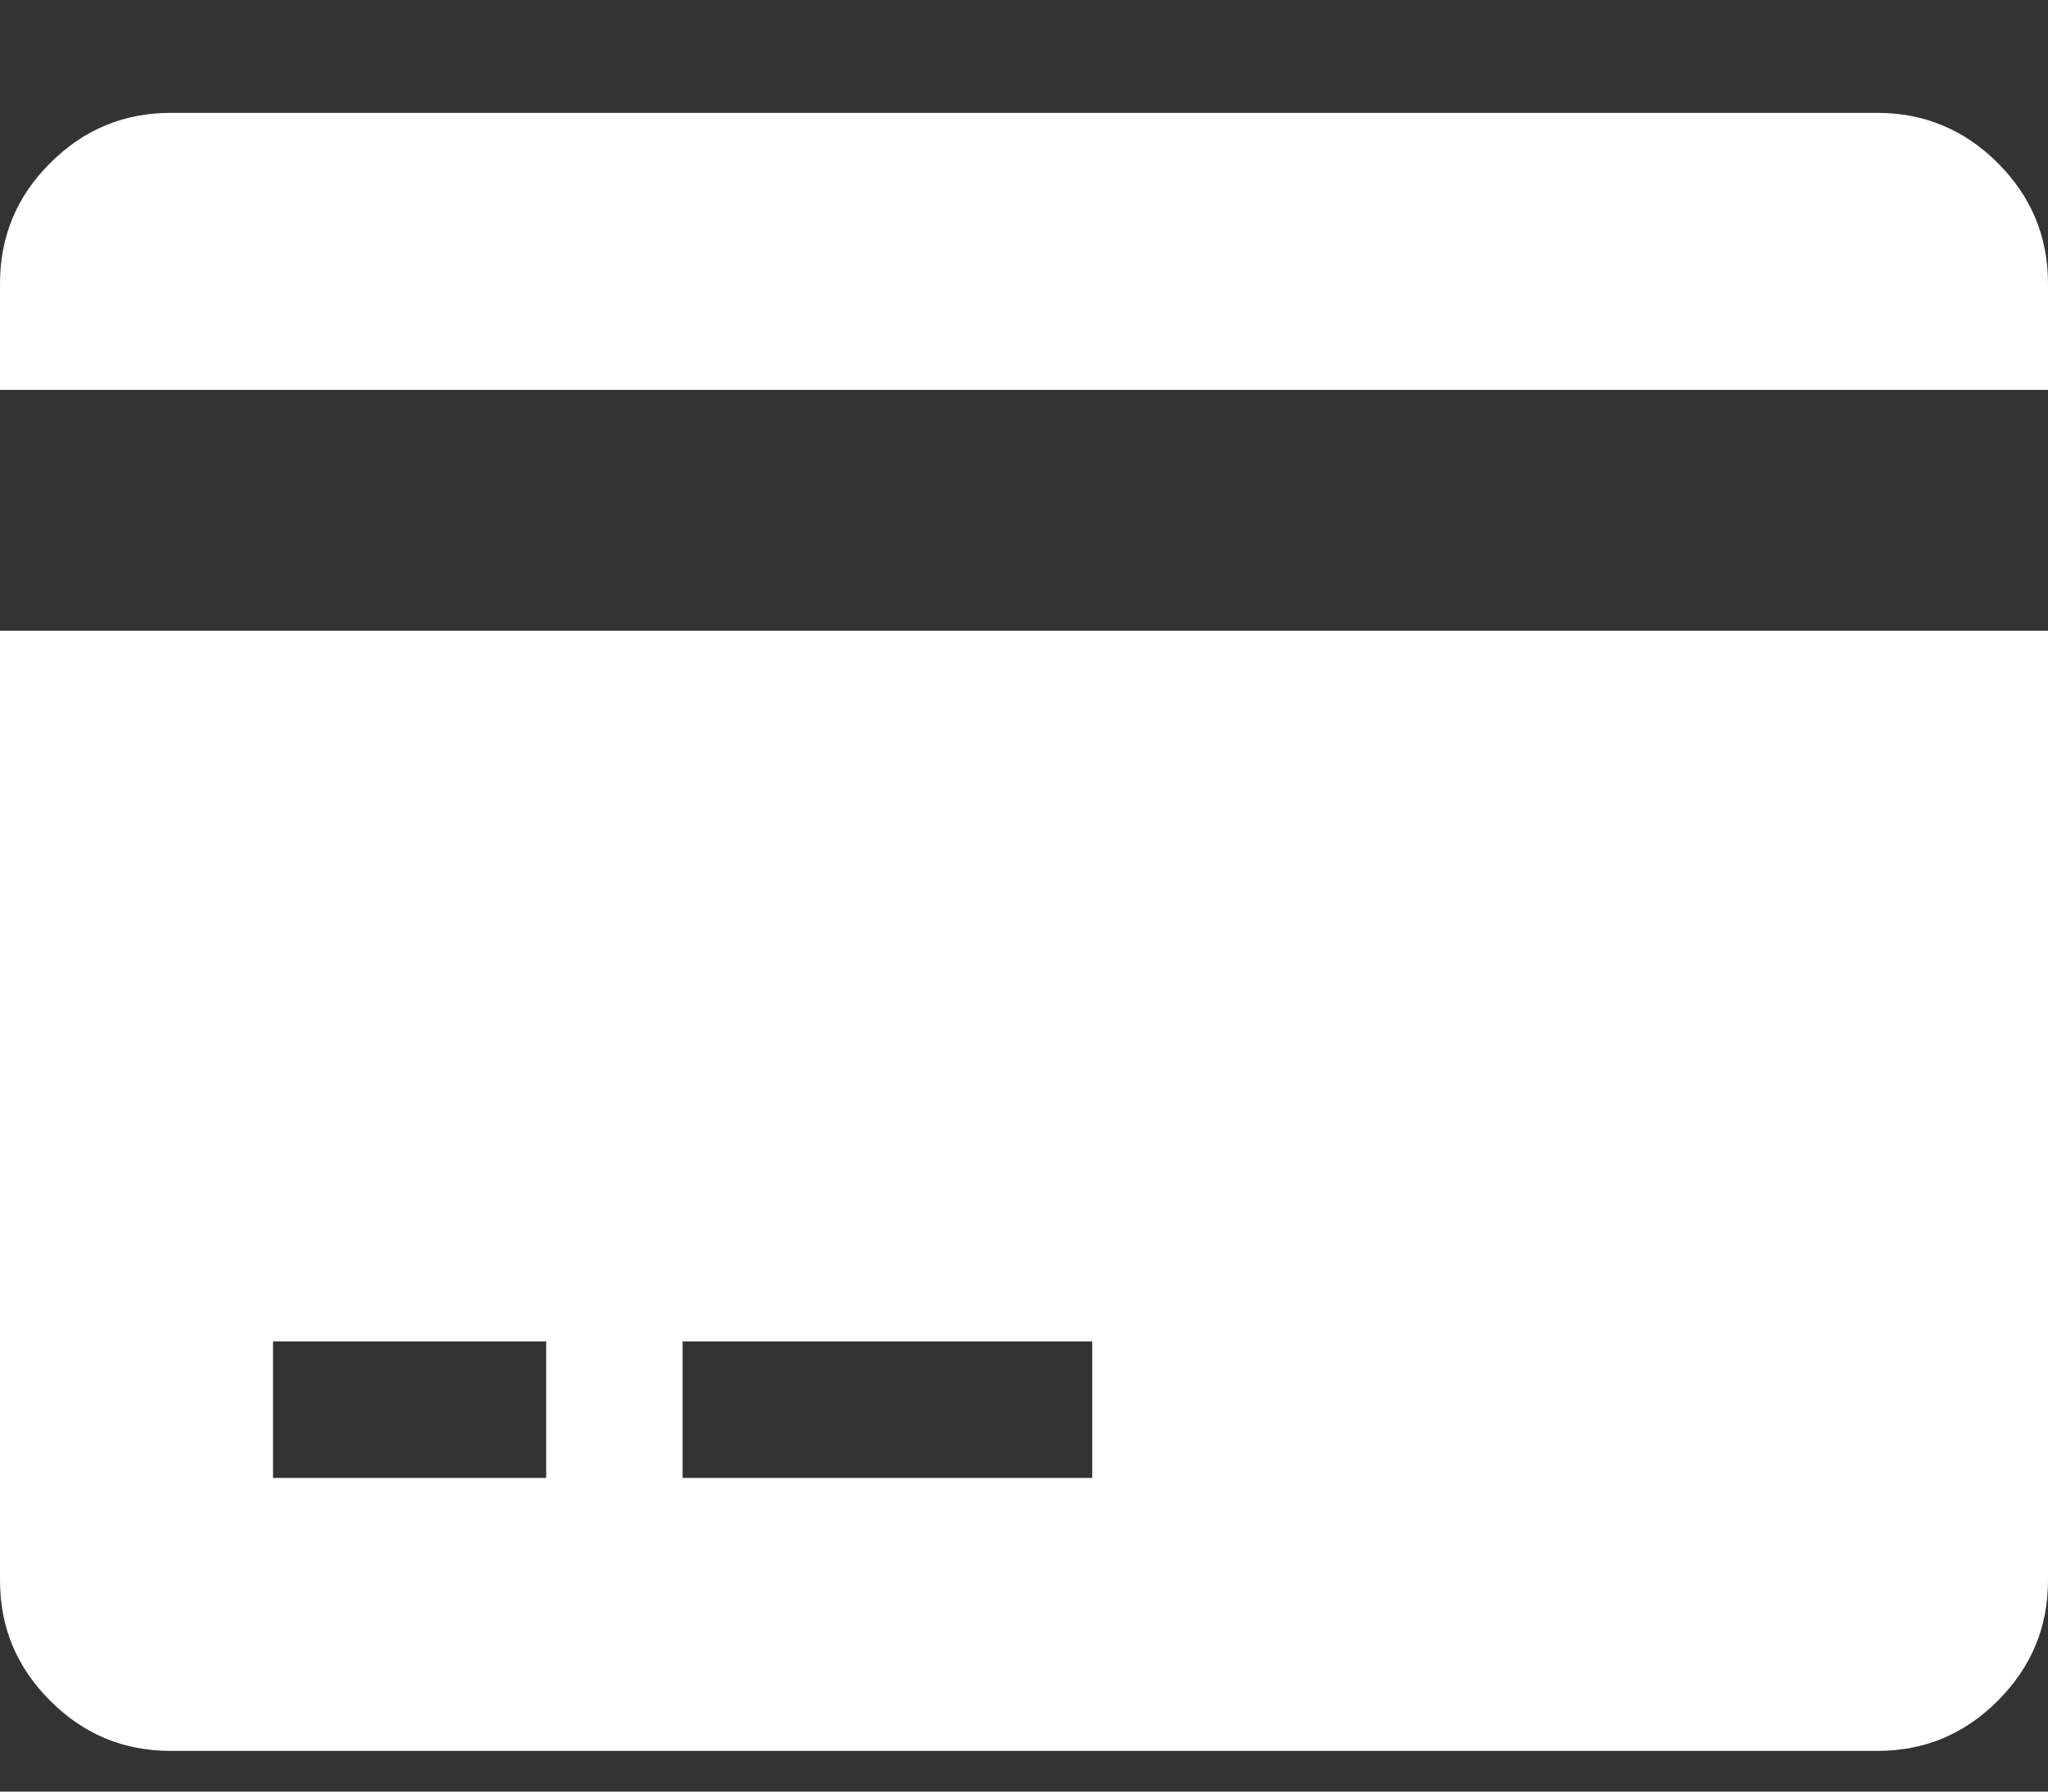 <svg width="16" height="14" viewBox="0 0 16 14" fill="none" xmlns="http://www.w3.org/2000/svg">
<rect x="0" y="0" width="16" height="14" fill="#333333" stroke="none"/>
<path d="M15.608 1.274C15.347 1.013 15.033 0.882 14.667 0.882H1.333C0.967 0.882 0.653 1.013 0.392 1.274C0.13 1.535 0 1.849 0 2.216V3.047H16V2.216C16 1.849 15.869 1.535 15.608 1.274Z" fill="white"/>
<path fill-rule="evenodd" clip-rule="evenodd" d="M16 4.929H0V12.349C0 12.716 0.13 13.029 0.392 13.29C0.653 13.552 0.967 13.682 1.333 13.682H14.667C15.033 13.682 15.347 13.552 15.608 13.29C15.869 13.029 16 12.716 16 12.349V4.929ZM2.133 10.482H4.267V11.549H2.133V10.482ZM8.533 10.482H5.333V11.549H8.533V10.482Z" fill="white"/>
</svg>
